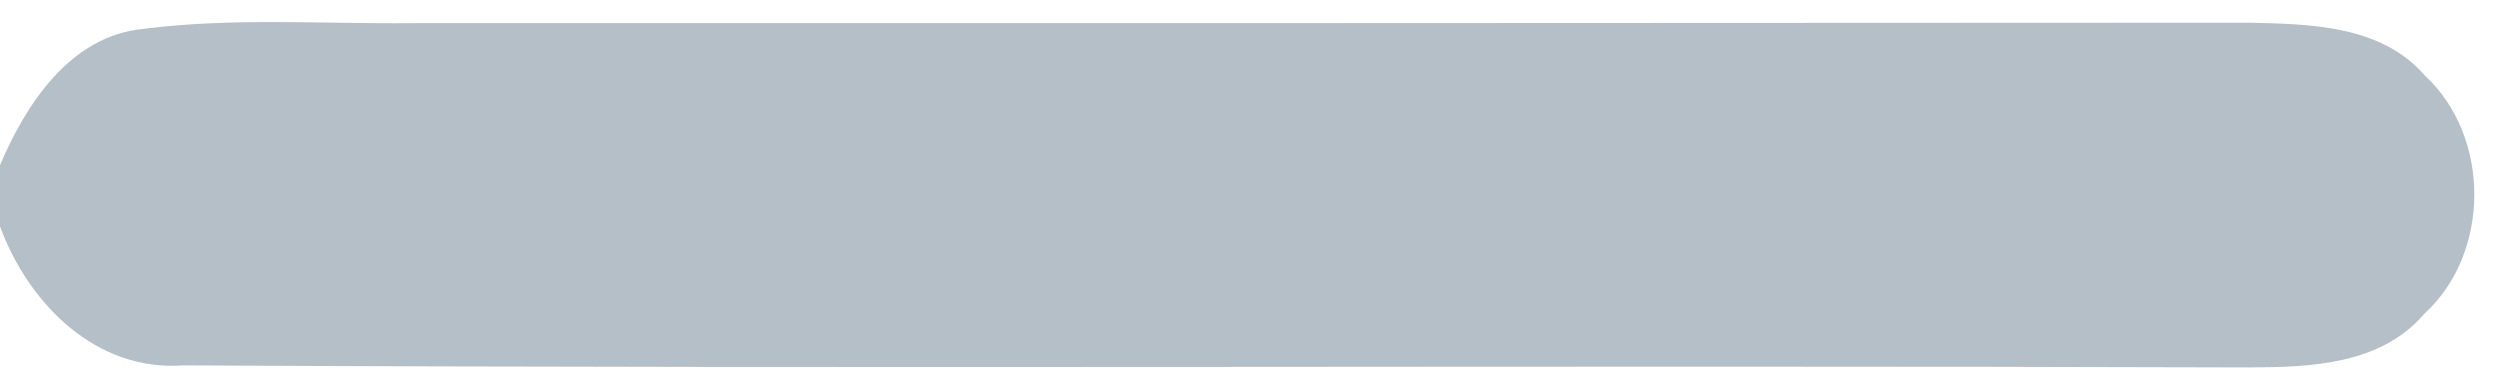 <?xml version="1.0" encoding="UTF-8" ?>
<!DOCTYPE svg PUBLIC "-//W3C//DTD SVG 1.1//EN" "http://www.w3.org/Graphics/SVG/1.1/DTD/svg11.dtd">
<svg width="109pt" height="17pt" viewBox="0 0 109 17" version="1.1" xmlns="http://www.w3.org/2000/svg">
<g id="#b4bfc7ff">
<path fill="#b4bfc7" opacity="1.00" d=" M 6.24 1.26 C 10.14 0.76 14.08 1.05 18.00 1.01 C 44.69 1.01 71.38 1.01 98.08 0.99 C 100.74 1.05 103.82 1.10 105.72 3.29 C 108.61 5.96 108.60 11.05 105.69 13.69 C 103.80 15.90 100.74 16.01 98.07 16.02 C 68.04 15.92 38.01 16.09 7.99 15.93 C 4.17 16.21 1.23 13.22 0.00 9.87 L 0.00 7.20 C 1.14 4.52 3.07 1.57 6.24 1.26 Z" />
</g>
</svg>

